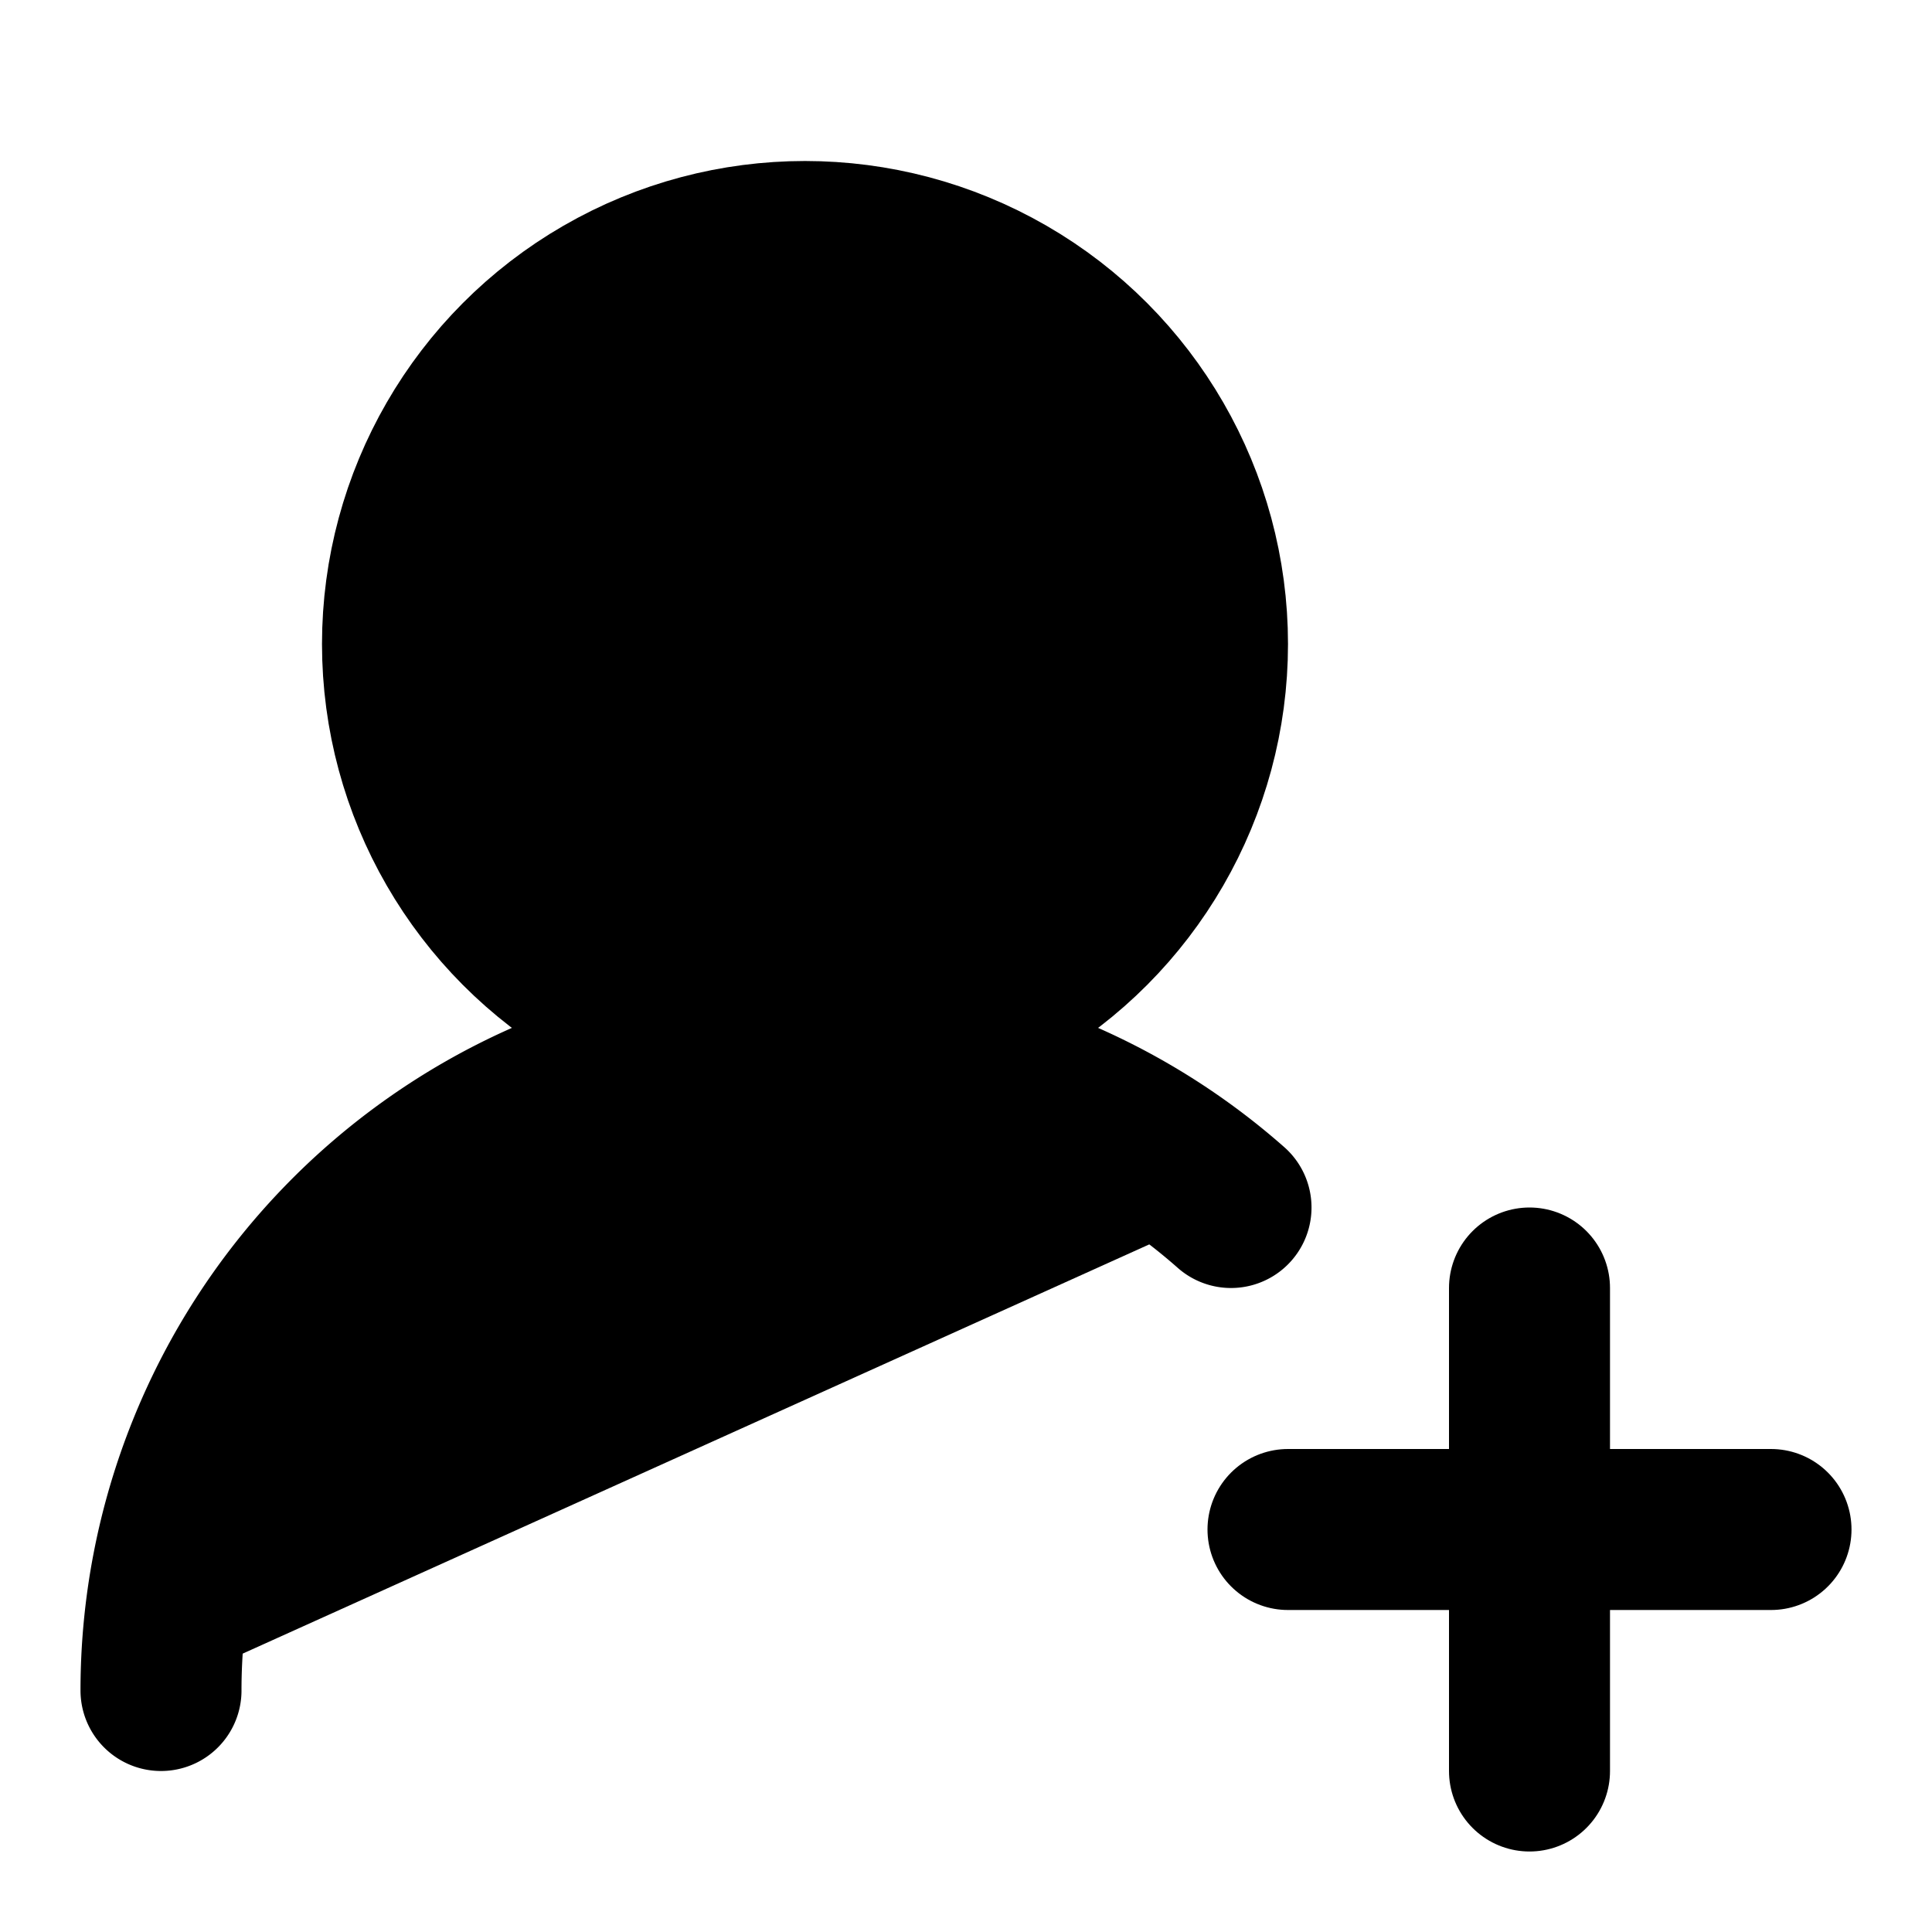 <!-- @license lucide-static v0.424.0 - ISC -->
<svg
    xmlns="http://www.w3.org/2000/svg"
    class="lucide lucide-user-round-plus"
    width="24"
    height="24"
    viewBox="0 0 24 24"
    fill="currentColor"
    stroke="currentColor"
    stroke-width="2"
    stroke-linecap="round"
    stroke-linejoin="round"
>
    <path vector-effect="non-scaling-stroke" d="M2 21a8 8 0 0 1 13.292-6" />
    <circle vector-effect="non-scaling-stroke" cx="10" cy="8" r="5" />
    <path vector-effect="non-scaling-stroke" d="M19 16v6" />
    <path vector-effect="non-scaling-stroke" d="M22 19h-6" />
</svg>
